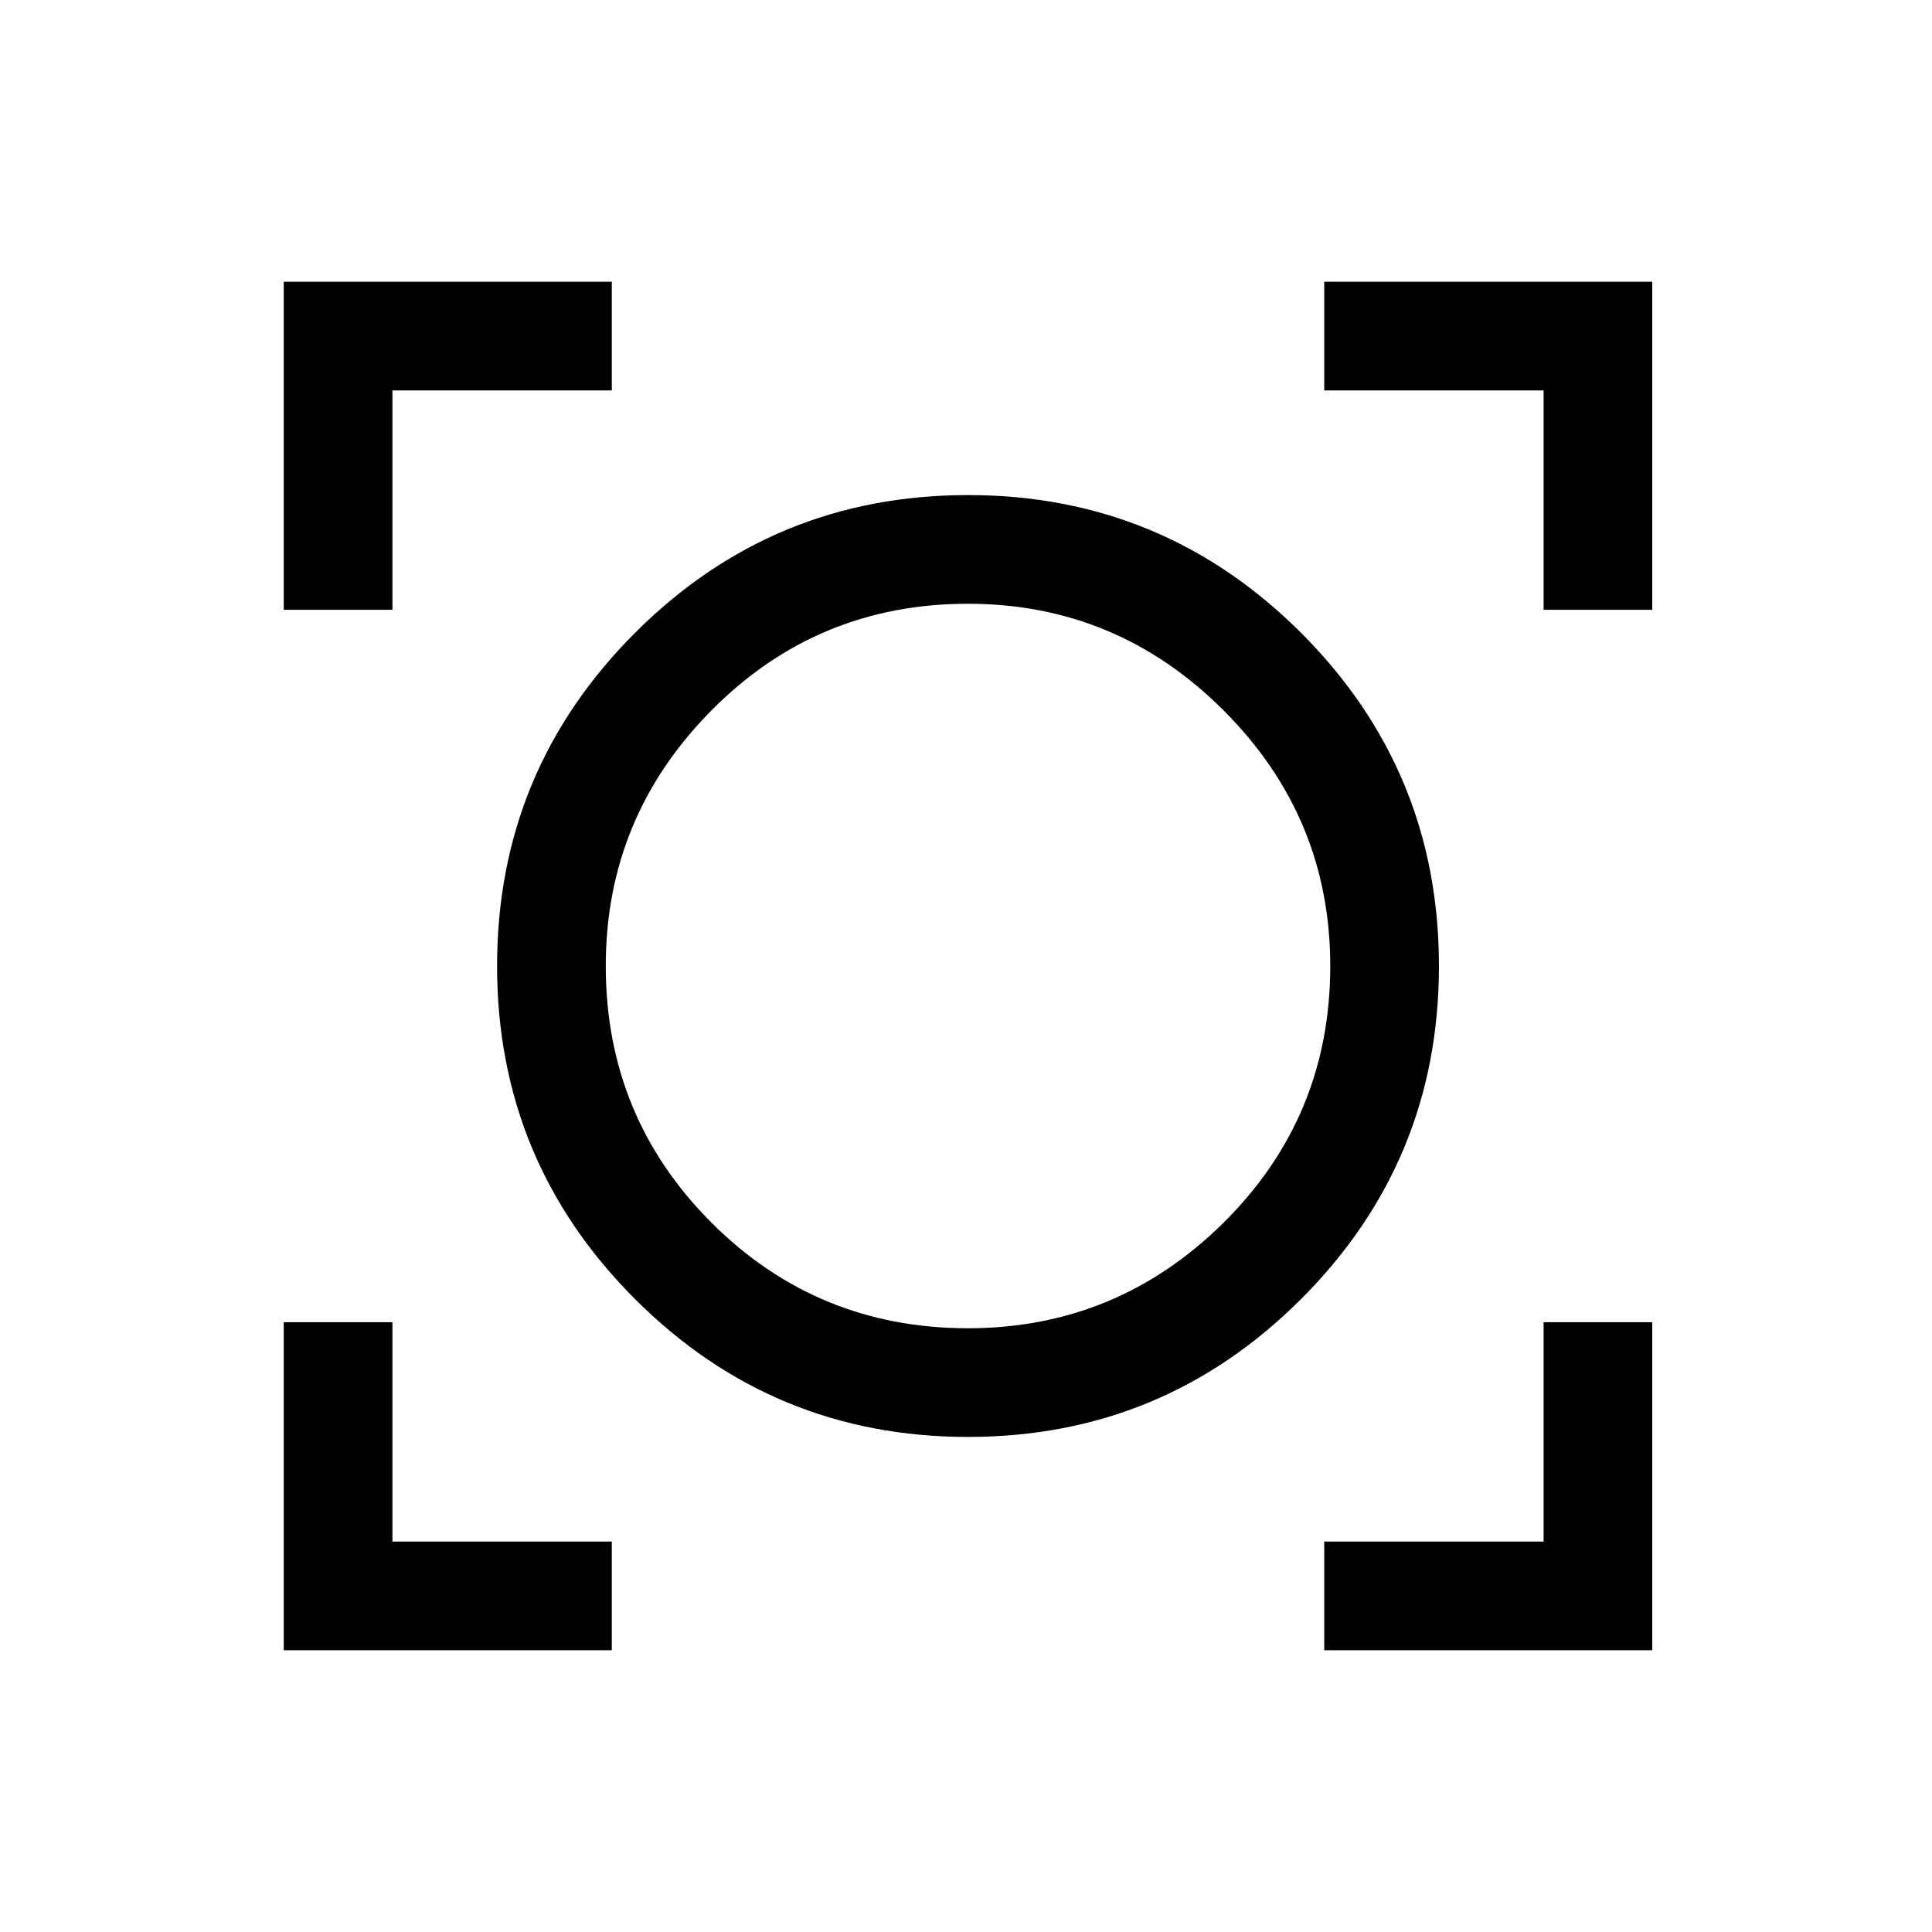 <svg xmlns="http://www.w3.org/2000/svg" height="24" width="24"><path d="M3.525 20.5V16.425H4.875V19.15H7.6V20.5ZM16.45 20.5V19.15H19.175V16.425H20.525V20.5ZM12.025 17.85Q9.6 17.85 7.888 16.137Q6.175 14.425 6.175 12Q6.175 9.575 7.888 7.862Q9.6 6.15 12.025 6.15Q14.45 6.15 16.163 7.862Q17.875 9.575 17.875 12Q17.875 14.425 16.163 16.137Q14.45 17.85 12.025 17.85ZM12.025 16.5Q13.875 16.5 15.2 15.188Q16.525 13.875 16.525 12Q16.525 10.15 15.2 8.825Q13.875 7.5 12.025 7.5Q10.15 7.5 8.838 8.825Q7.525 10.15 7.525 12Q7.525 13.875 8.838 15.188Q10.15 16.5 12.025 16.5ZM3.525 7.575V3.5H7.6V4.85H4.875V7.575ZM19.175 7.575V4.85H16.45V3.5H20.525V7.575ZM12.025 12Q12.025 12 12.025 12Q12.025 12 12.025 12Q12.025 12 12.025 12Q12.025 12 12.025 12Q12.025 12 12.025 12Q12.025 12 12.025 12Q12.025 12 12.025 12Q12.025 12 12.025 12Z"/></svg>